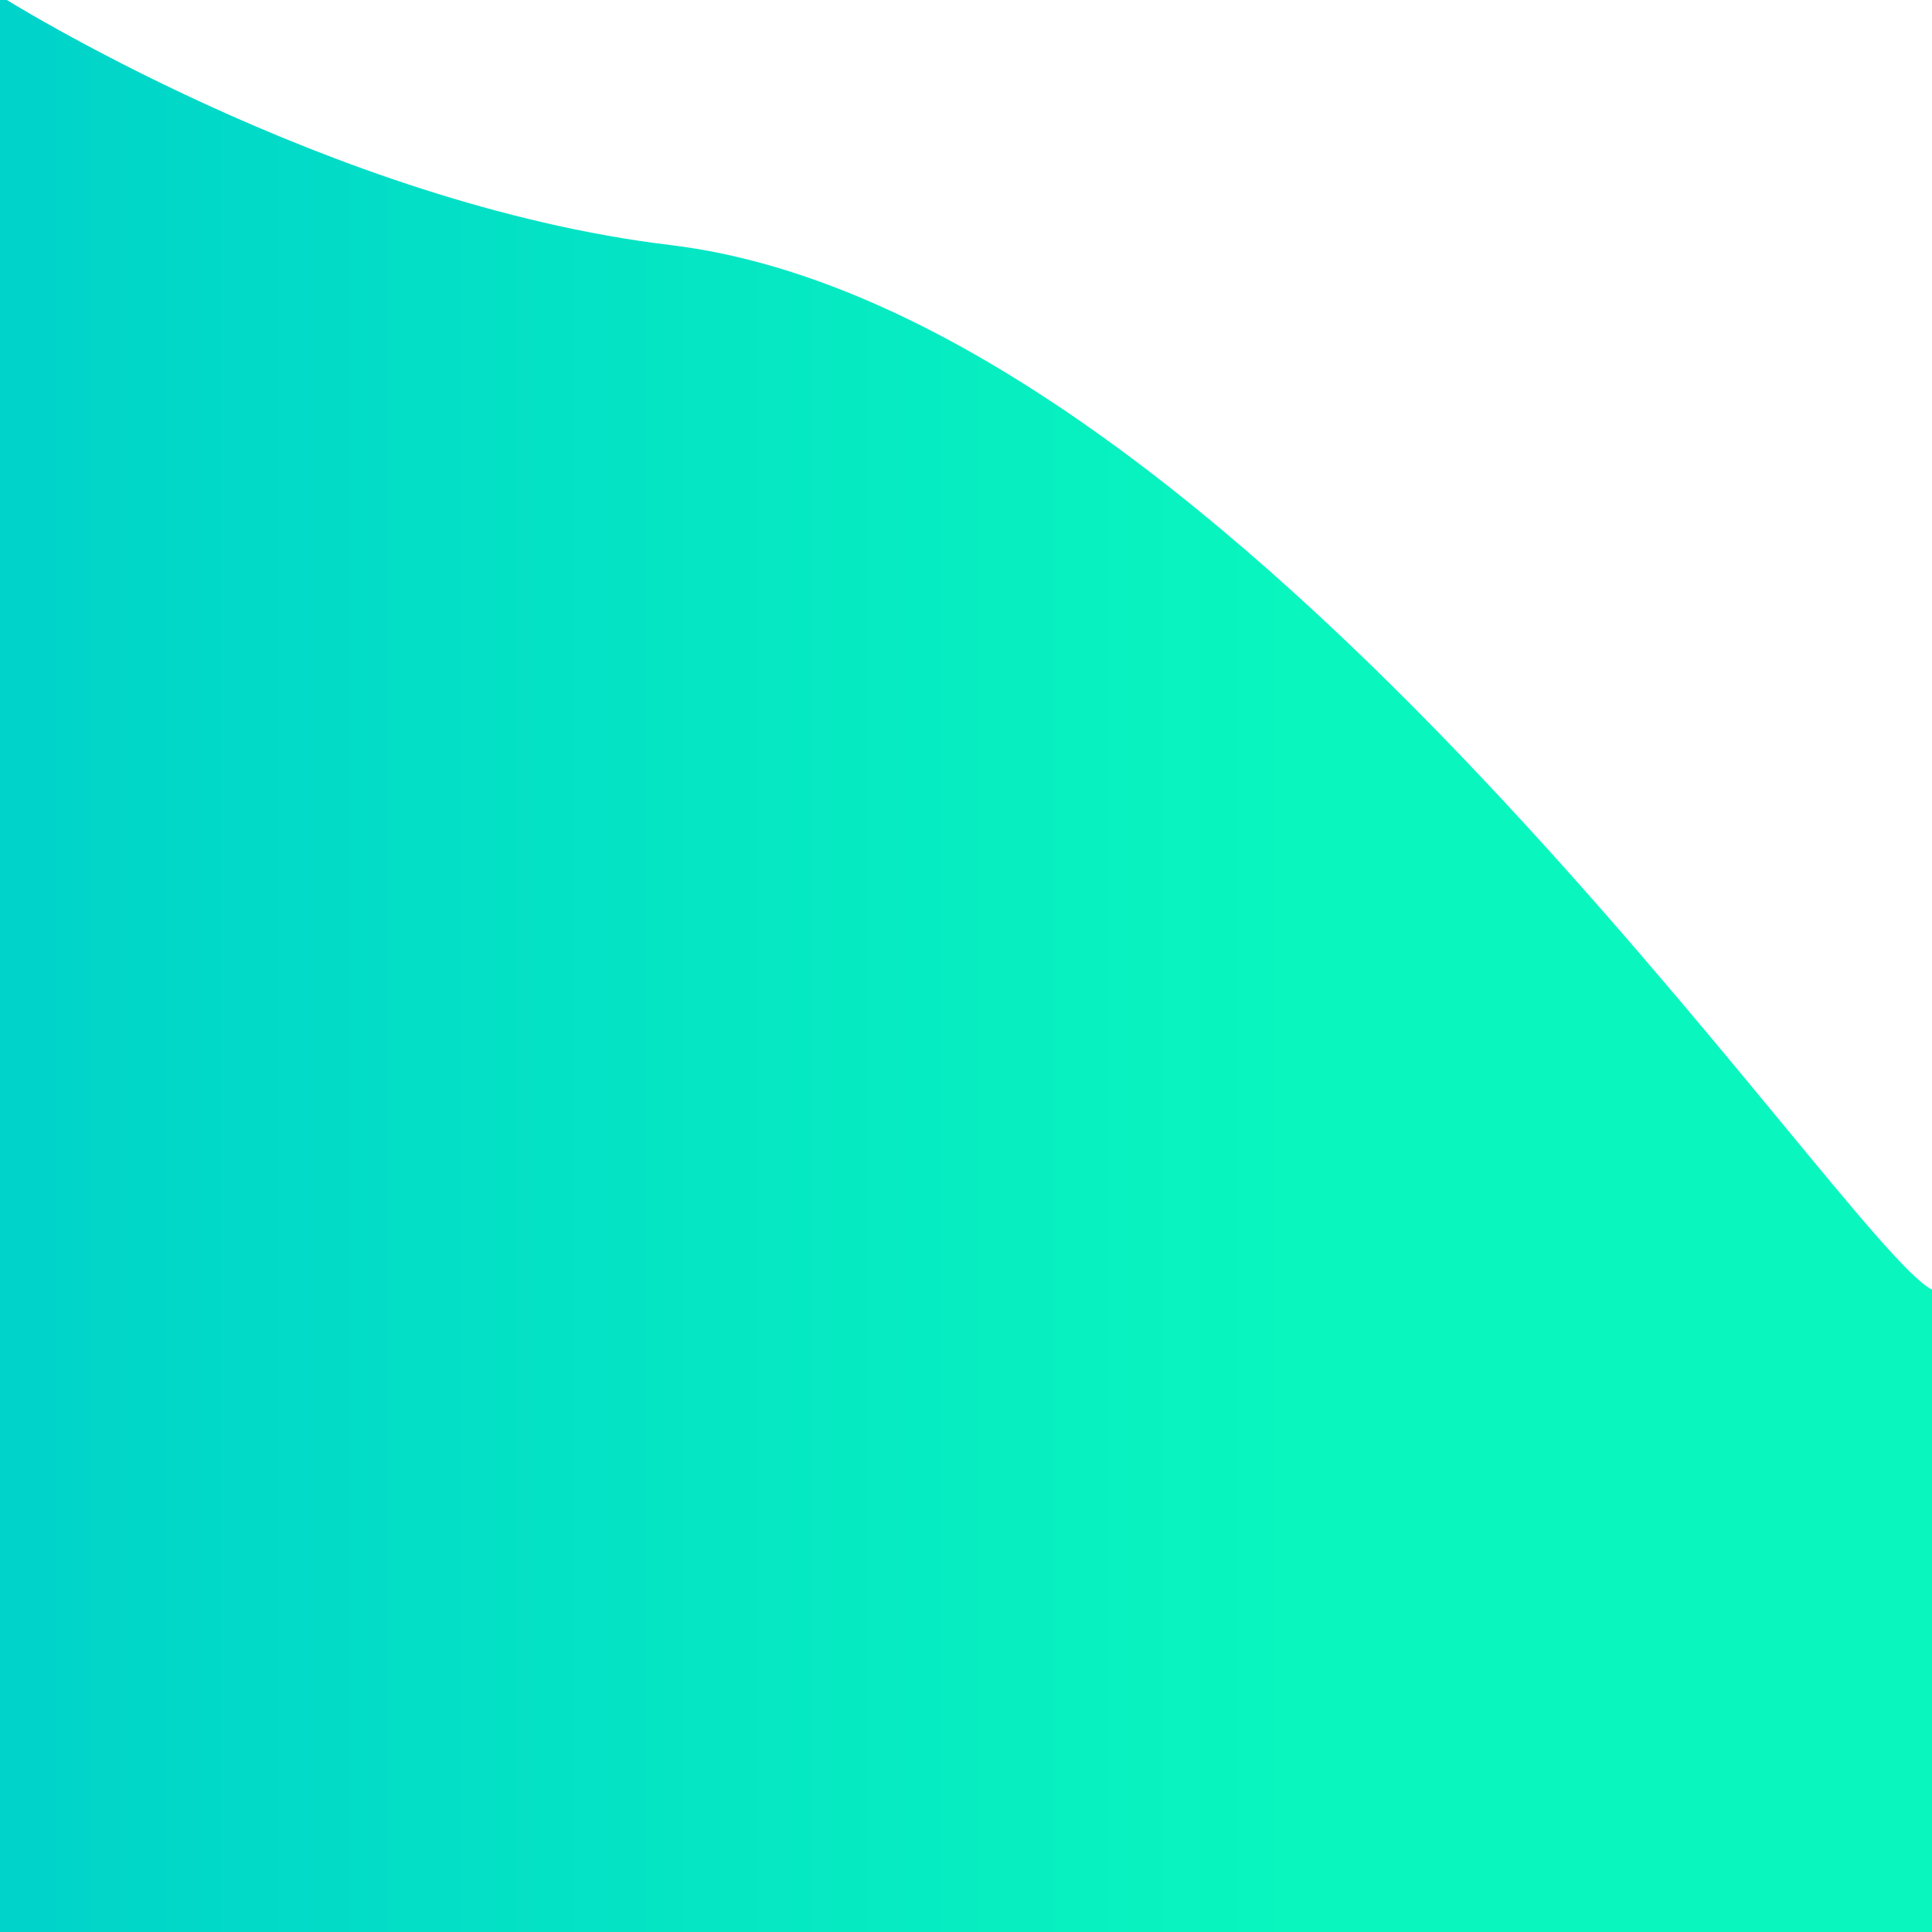 <svg version="1.1" id="wave1" xmlns="http://www.w3.org/2000/svg" xmlns:xlink="http://www.w3.org/1999/xlink" viewBox="0 0 3000 3000">
        <style type="text/css">
          .wave1_1 {
            fill: url(#SVWAVE1_3_);
          }
    
          .wave1_2 {
            fill: url(#SVWAVE1_4_);
          }
        </style>
        <linearGradient id="SVWAVE1_3_" gradientUnits="userSpaceOnUse" x1="-9.094947e-13" y1="1004.5" x2="3004.672" y2="1004.5">
          <stop offset="0" style="stop-color:#00D3CA" />
          <stop offset="0.687" style="stop-color:#09F7BE" />
        </linearGradient>
        <path class="wave1_1" d="M3000,2002.5v2009.7H0L0-6.5c0,0,512.3,323.4,1040.8,387C1921,486.5,2862,1933.5,3000,2002.5z"/>
        <linearGradient id="SVWAVE1_4_" gradientUnits="userSpaceOnUse" x1="-9.094947e-13" y1="1229.062" x2="-9.094947e-13" y2="1229.062">
          <stop offset="0" style="stop-color:#00C0C6" />
          <stop offset="0.374" style="stop-color:#00F0C0" />
        </linearGradient>
        <line class="wave1_2" x1="0 " y1="1219" x2="0" y2="1239.1" />
      </svg>